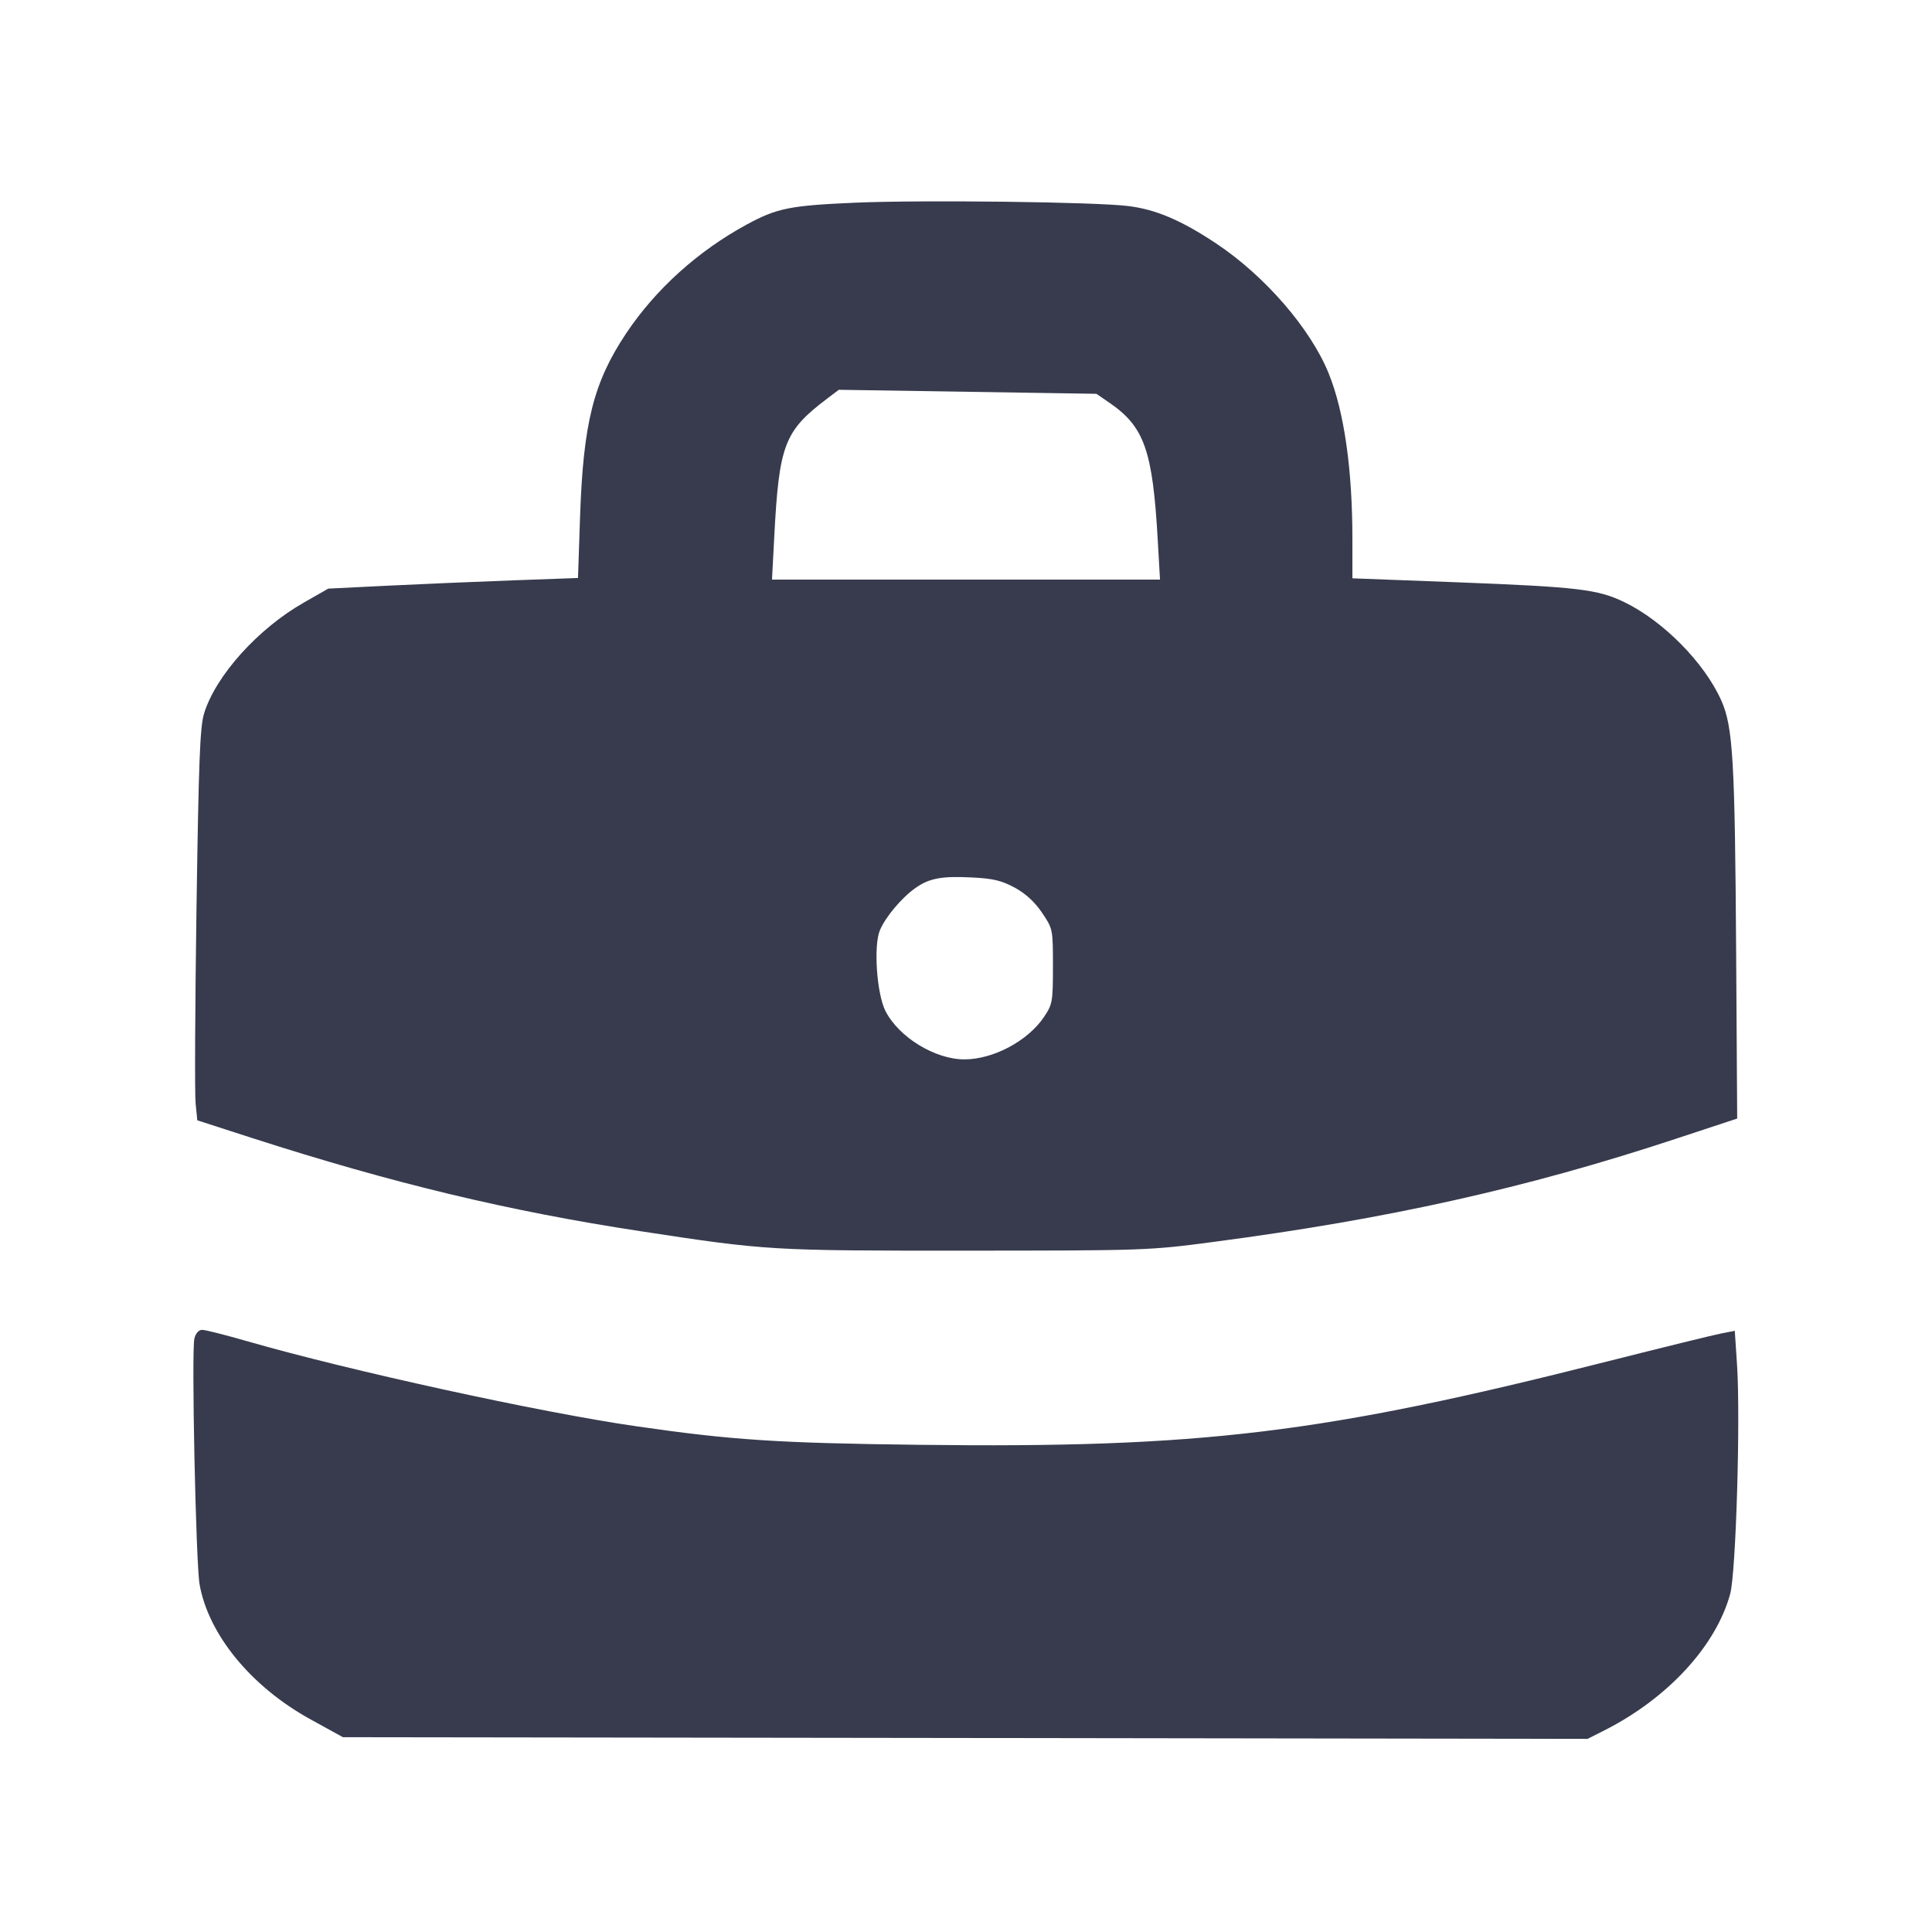 <svg width="24" height="24" viewBox="0 0 24 24" fill="none" xmlns="http://www.w3.org/2000/svg"><path d="M10.620 2.518 C 9.813 2.553,9.652 2.586,9.280 2.787 C 8.670 3.118,8.145 3.592,7.777 4.143 C 7.373 4.750,7.246 5.254,7.206 6.411 L 7.180 7.180 6.380 7.209 C 5.940 7.225,5.242 7.255,4.829 7.275 L 4.078 7.312 3.773 7.486 C 3.204 7.811,2.682 8.391,2.536 8.860 C 2.484 9.025,2.468 9.448,2.441 11.280 C 2.423 12.501,2.418 13.594,2.430 13.709 L 2.451 13.917 3.135 14.138 C 4.878 14.699,6.318 15.045,7.960 15.295 C 9.523 15.534,9.571 15.537,12.000 15.536 C 14.227 15.535,14.272 15.534,15.086 15.426 C 17.244 15.142,18.955 14.761,20.807 14.150 L 21.580 13.895 21.567 11.838 C 21.552 9.450,21.528 9.030,21.384 8.705 C 21.176 8.235,20.661 7.713,20.176 7.479 C 19.847 7.320,19.597 7.291,18.090 7.233 L 16.800 7.184 16.800 6.696 C 16.800 5.828,16.698 5.115,16.506 4.640 C 16.281 4.083,15.712 3.426,15.107 3.024 C 14.675 2.737,14.361 2.603,14.020 2.560 C 13.612 2.508,11.457 2.482,10.620 2.518 M13.780 5.002 C 14.216 5.301,14.319 5.594,14.382 6.710 L 14.410 7.200 12.000 7.200 L 9.590 7.200 9.618 6.670 C 9.678 5.521,9.742 5.354,10.280 4.948 L 10.420 4.842 12.020 4.867 L 13.620 4.892 13.780 5.002 M12.606 11.027 C 12.742 11.101,12.856 11.206,12.945 11.339 C 13.079 11.538,13.080 11.542,13.080 12.003 C 13.080 12.445,13.074 12.476,12.969 12.633 C 12.769 12.931,12.339 13.160,11.980 13.160 C 11.615 13.160,11.166 12.885,11.000 12.560 C 10.891 12.347,10.850 11.749,10.930 11.557 C 10.999 11.392,11.197 11.156,11.369 11.033 C 11.542 10.910,11.697 10.881,12.071 10.900 C 12.337 10.913,12.442 10.938,12.606 11.027 M2.415 16.627 C 2.377 16.778,2.433 19.414,2.479 19.680 C 2.589 20.306,3.121 20.954,3.860 21.360 L 4.260 21.580 11.991 21.590 L 19.721 21.601 19.931 21.495 C 20.717 21.097,21.316 20.448,21.493 19.800 C 21.565 19.538,21.622 17.615,21.578 16.952 L 21.550 16.532 21.385 16.564 C 21.294 16.581,20.653 16.739,19.960 16.914 C 16.433 17.808,14.921 17.991,11.412 17.948 C 9.664 17.927,9.085 17.889,7.900 17.717 C 6.713 17.546,4.346 17.028,3.081 16.664 C 2.807 16.585,2.551 16.520,2.512 16.520 C 2.469 16.520,2.431 16.562,2.415 16.627 " fill="#373B4D" stroke="none" fill-rule="evenodd"></path></svg>